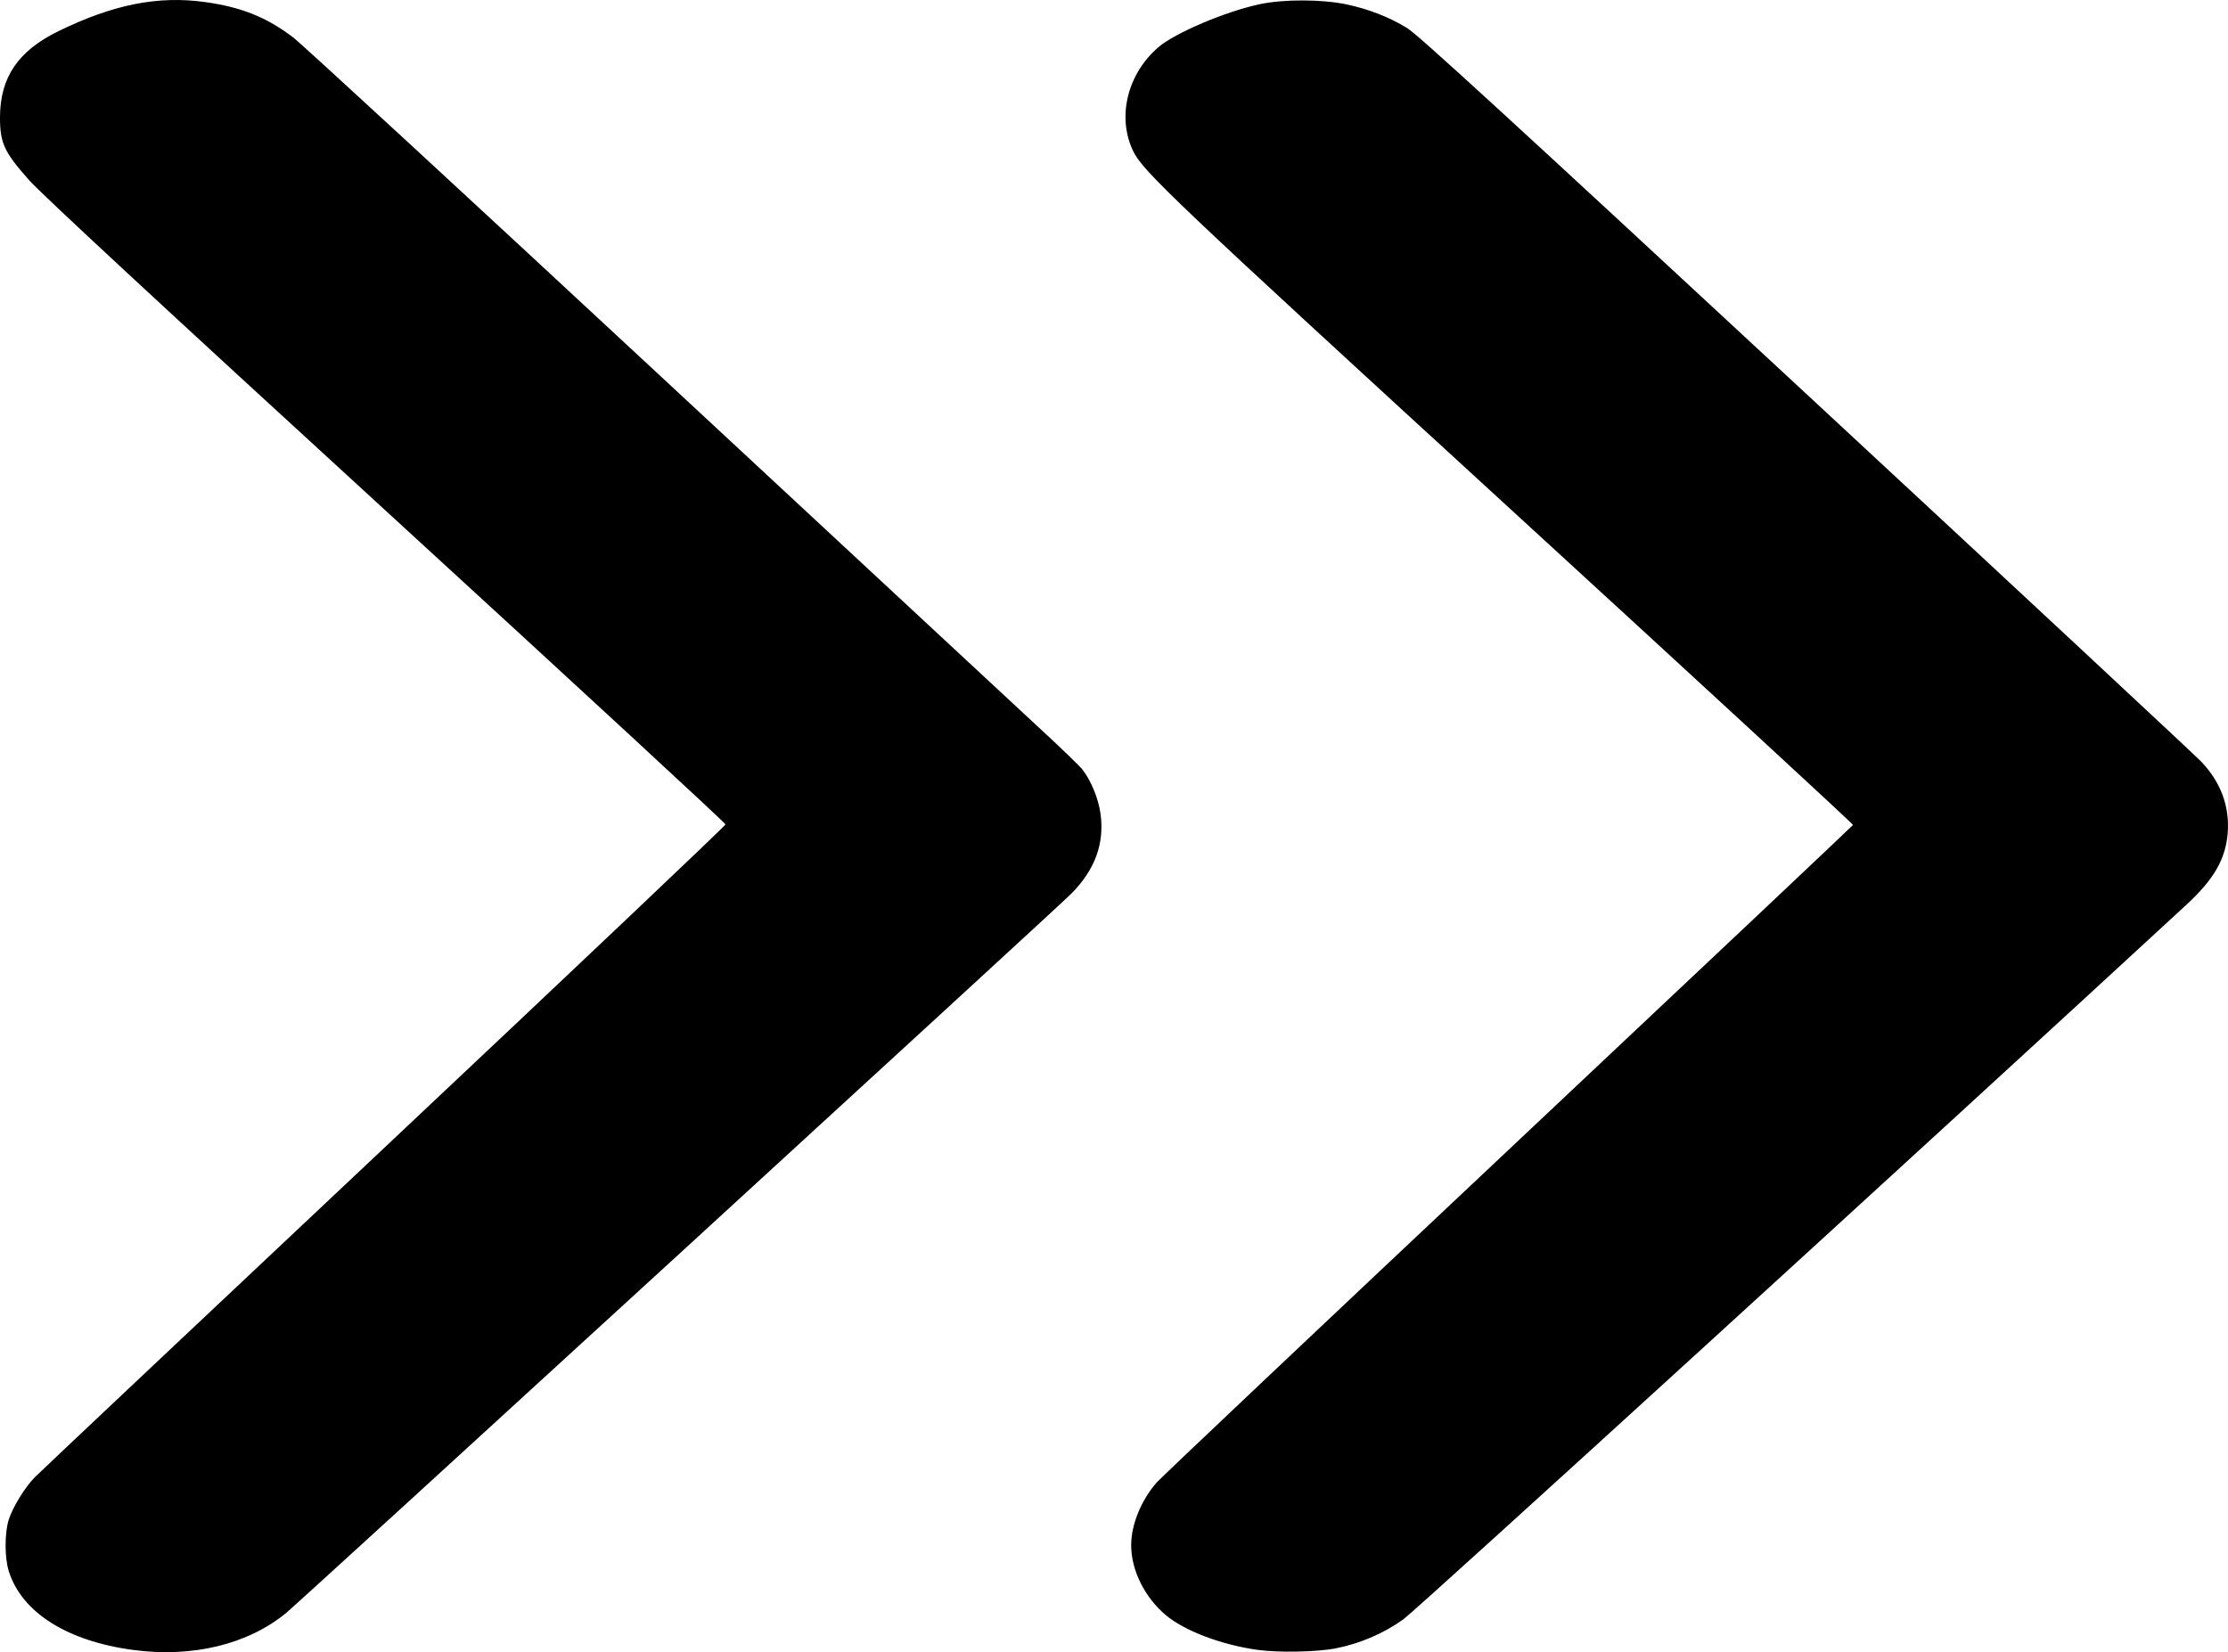 <svg
   version="1.1"
   id="svg"
   width="991"
   height="735"
   viewBox="0 0 991 735"
   fill="currentColor"
   xmlns="http://www.w3.org/2000/svg"
   xmlns:svg="http://www.w3.org/2000/svg">
  <path
     d="M 59.13,733.997 C 29.833,730.057 9.715,717.314 3.918,699.026 2.027,693.06 2.01,681.974 3.884,676.083 5.649,670.533 10.952,661.85 15.343,657.318 17.126,655.478 87.009,589.592 170.637,510.904 254.266,432.216 322.694,367.349 322.699,366.753 322.704,366.158 254.915,303.56 172.056,227.646 71.261,135.299 18.631,86.512 13.025,80.226 1.877,67.726 -0.029,63.618 3.1999146e-4,52.142 0.045,34.431 8.049,22.63 25.947,13.89 50.407,1.944 70.337,-2.008 91.306,0.928 107.42,3.185 118.593,7.672 130.371,16.617 c 3.804,2.889 77.064,70.445 162.801,150.125 85.737,79.68 162.717,151.198 171.068,158.928 8.351,7.73 16.115,15.253 17.254,16.717 3.809,4.897 7.089,12.922 8.005,19.582 1.827,13.292 -2.443,24.971 -13.026,35.629 -6.951,7 -342.392,314.352 -349.17,319.932 -17.063,14.046 -41.779,20.017 -68.172,16.466 z m 500.115,-0.032 c -15.867,-2.224 -32.187,-8.383 -40.526,-15.295 -9.47,-7.849 -15.579,-20.074 -15.579,-31.178 0,-9.178 4.305,-19.83 11.283,-27.916 1.825,-2.114 72.211,-68.669 156.414,-147.899 C 755.039,432.449 824.057,367.342 824.209,366.997 824.362,366.651 756.243,303.827 672.835,227.389 521.602,88.792 508.315,76.183 503.994,67.163 496.749,52.04 501.423,32.893 515.264,20.988 522.641,14.643 545.079,5.12 560.322,1.865 c 10.559,-2.255 27.626,-2.222 38.546,0.075 9.846,2.071 19.018,5.647 26.994,10.524 4.856,2.97 45.136,39.888 177.321,162.527 94.071,87.277 173.28,161.054 176.02,163.95 8.651,9.141 12.621,19.966 11.654,31.778 -0.94,11.478 -6.145,20.504 -18.289,31.714 -112.994,104.302 -342.147,313.461 -348.263,317.877 -8.754,6.321 -19.356,10.879 -30.255,13.008 -8.326,1.626 -25.54,1.947 -34.805,0.648 z"
     />
</svg>
